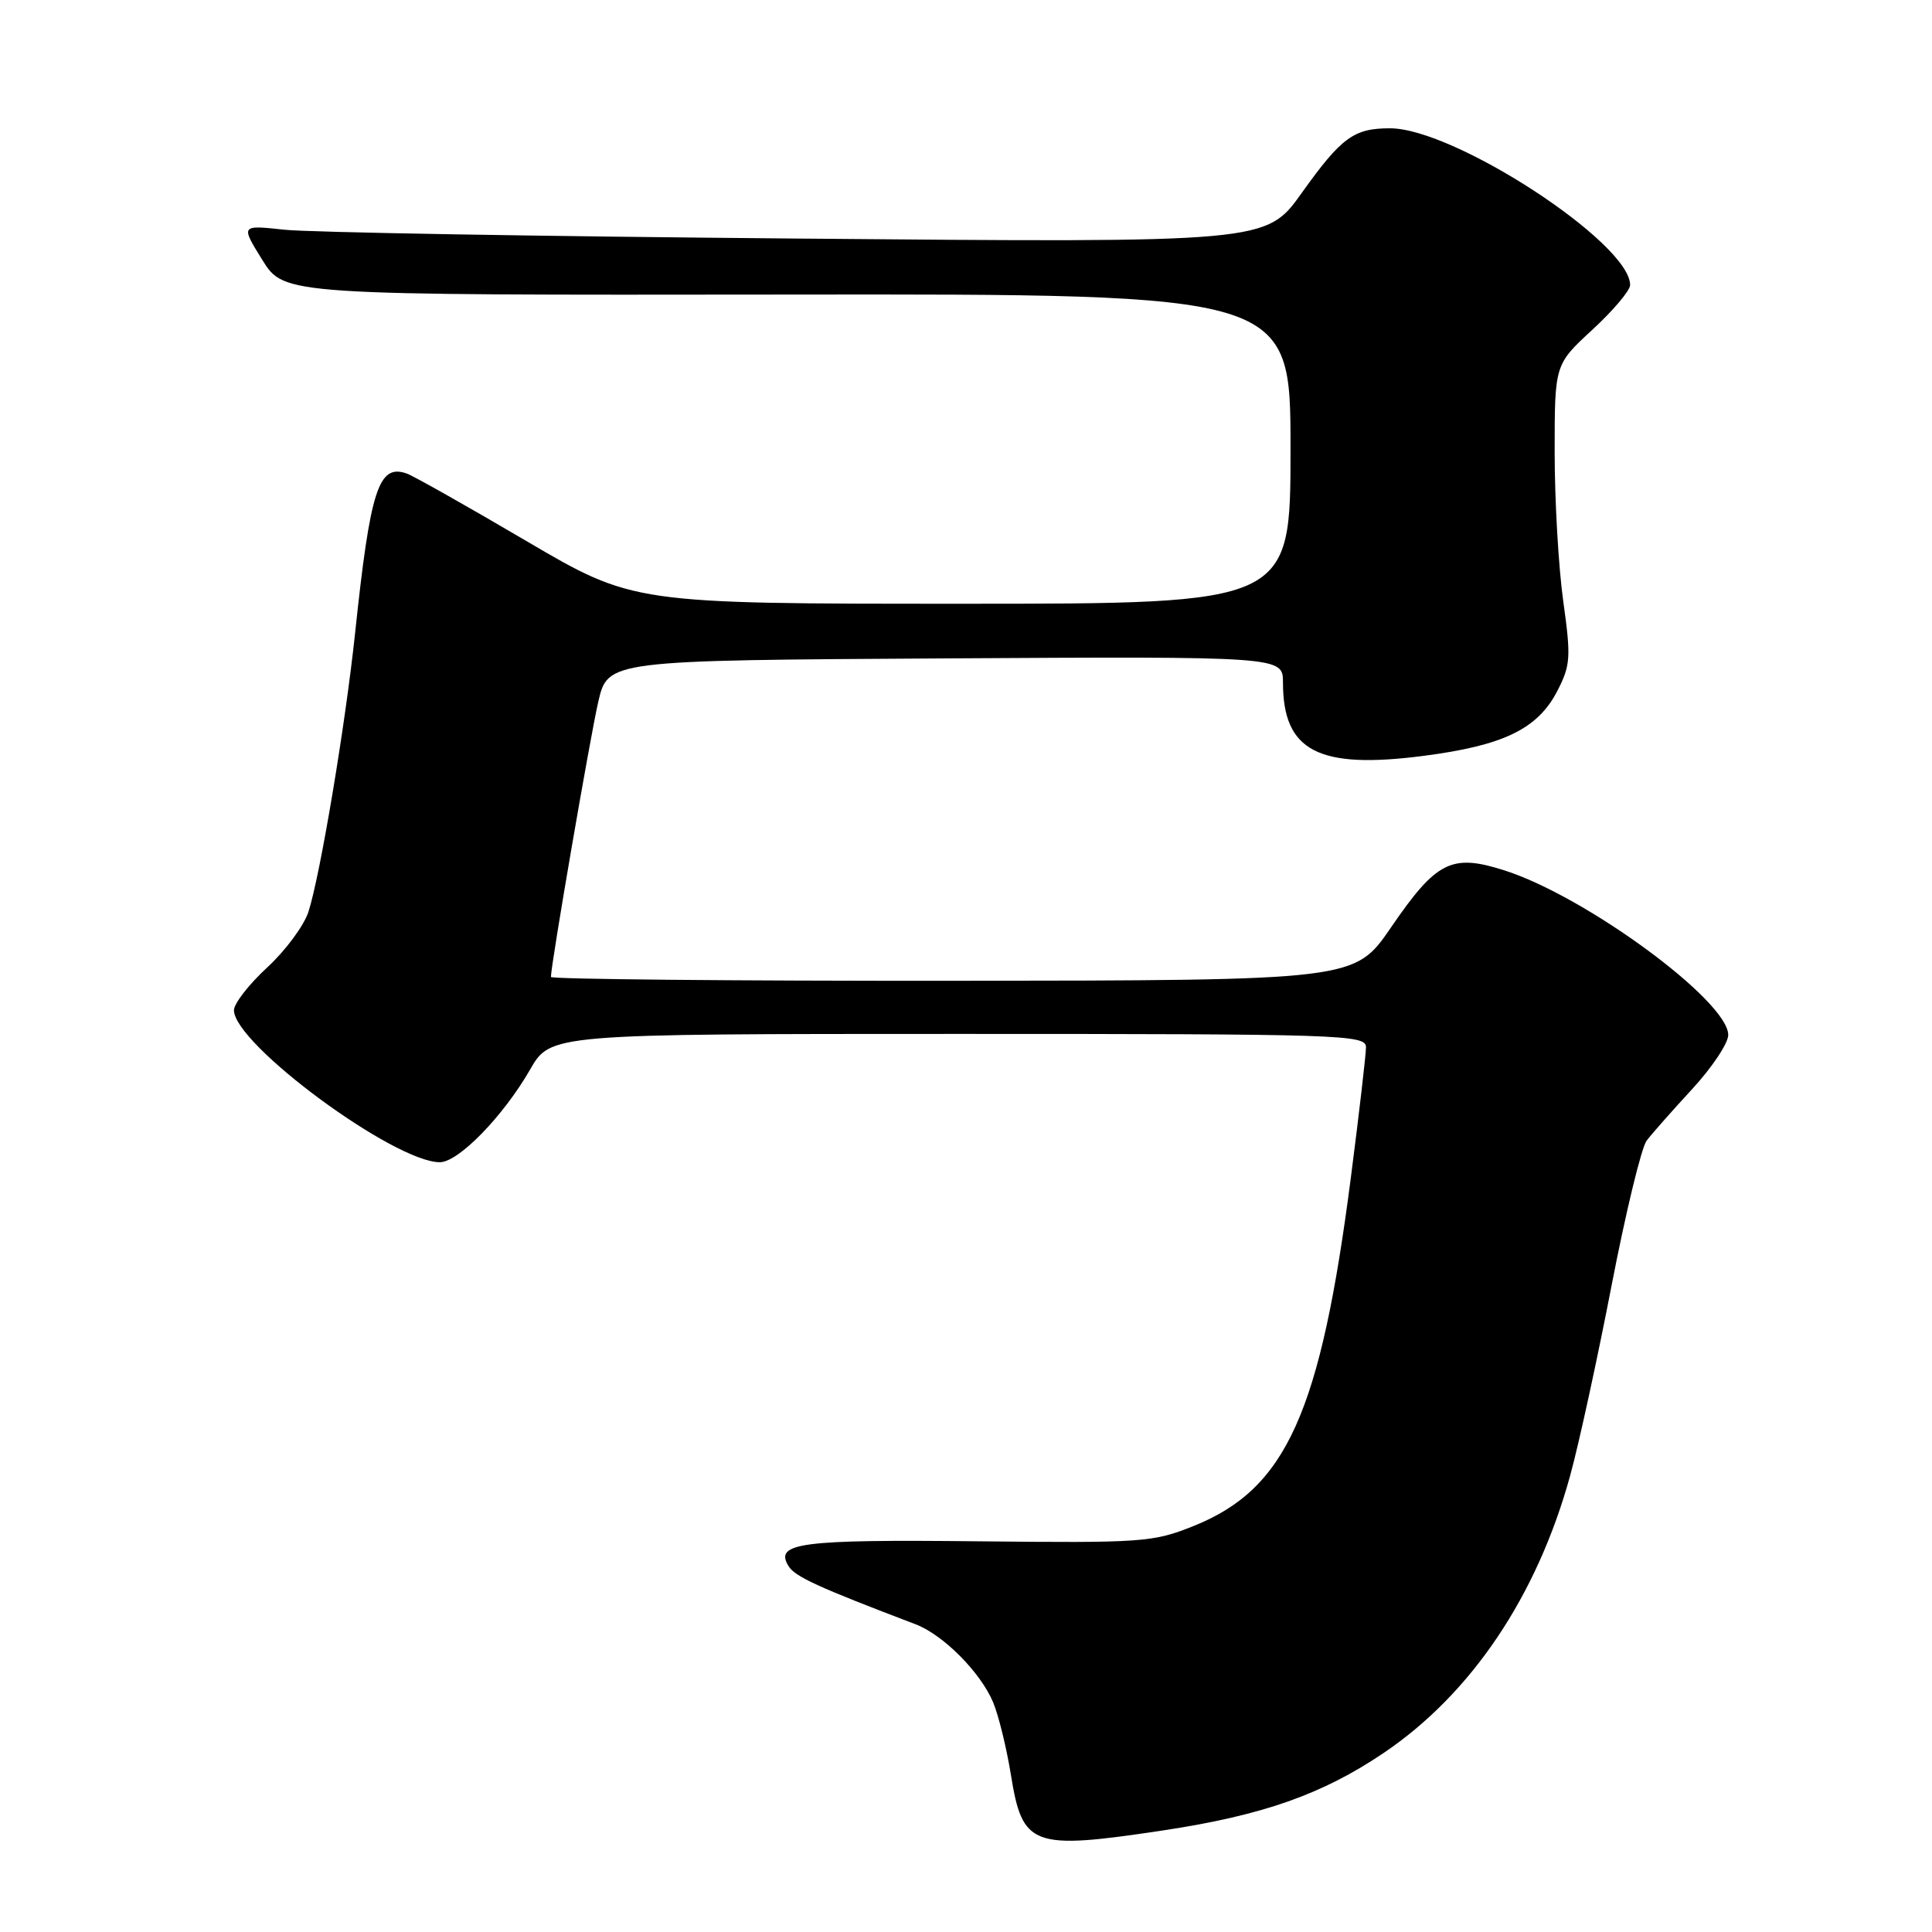 <?xml version="1.0" encoding="UTF-8" standalone="no"?>
<!DOCTYPE svg PUBLIC "-//W3C//DTD SVG 1.1//EN" "http://www.w3.org/Graphics/SVG/1.1/DTD/svg11.dtd" >
<svg xmlns="http://www.w3.org/2000/svg" xmlns:xlink="http://www.w3.org/1999/xlink" version="1.1" viewBox="0 0 256 256">
 <g >
 <path fill="currentColor"
d=" M 154.18 242.53 C 167.28 240.55 175.20 237.77 183.32 232.29 C 194.96 224.44 203.68 211.46 208.06 195.50 C 209.21 191.34 211.67 180.02 213.54 170.35 C 215.41 160.68 217.50 152.04 218.19 151.14 C 218.87 150.24 221.59 147.16 224.22 144.31 C 226.85 141.46 229.00 138.23 229.00 137.14 C 229.00 132.63 210.07 118.72 199.28 115.31 C 192.32 113.10 190.33 114.11 184.30 122.91 C 179.50 129.91 179.50 129.91 126.25 129.96 C 96.96 129.98 73.00 129.75 73.00 129.45 C 73.00 127.84 78.19 97.70 79.27 93.00 C 80.55 87.50 80.55 87.50 125.27 87.24 C 170.00 86.98 170.00 86.98 170.00 90.44 C 170.00 99.52 174.67 101.96 188.60 100.16 C 199.20 98.79 203.73 96.60 206.33 91.60 C 208.11 88.16 208.18 87.13 207.14 79.67 C 206.51 75.18 206.00 66.28 206.00 59.90 C 206.00 48.30 206.00 48.30 211.00 43.69 C 213.75 41.16 216.00 38.49 216.00 37.77 C 216.00 32.19 192.72 17.00 184.18 17.00 C 179.38 17.00 177.75 18.20 172.49 25.56 C 167.79 32.16 167.79 32.16 105.64 31.61 C 71.46 31.32 40.88 30.79 37.69 30.44 C 31.88 29.81 31.88 29.81 34.77 34.46 C 37.67 39.11 37.67 39.11 104.33 39.03 C 171.00 38.95 171.00 38.95 171.00 59.47 C 171.00 80.00 171.00 80.00 127.45 80.00 C 83.90 80.00 83.90 80.00 69.70 71.66 C 61.89 67.07 54.78 63.06 53.91 62.75 C 50.16 61.42 49.07 64.78 47.04 84.00 C 45.75 96.14 42.43 115.99 40.87 120.82 C 40.28 122.65 37.82 125.97 35.40 128.20 C 32.98 130.43 31.00 132.98 31.00 133.86 C 31.00 138.33 52.22 154.00 58.28 154.00 C 60.75 154.00 66.67 147.92 70.23 141.74 C 72.95 137.00 72.95 137.00 126.98 137.00 C 177.76 137.00 181.00 137.10 181.00 138.75 C 181.00 139.71 180.10 147.47 179.00 156.00 C 174.97 187.23 170.45 197.26 158.19 202.19 C 152.76 204.37 151.43 204.46 129.50 204.23 C 106.00 203.98 102.55 204.43 104.50 207.54 C 105.37 208.93 108.45 210.33 121.33 215.23 C 125.00 216.63 129.94 221.61 131.60 225.58 C 132.32 227.31 133.37 231.60 133.94 235.11 C 135.48 244.71 136.72 245.16 154.18 242.53 Z "/>
</g>
</svg>